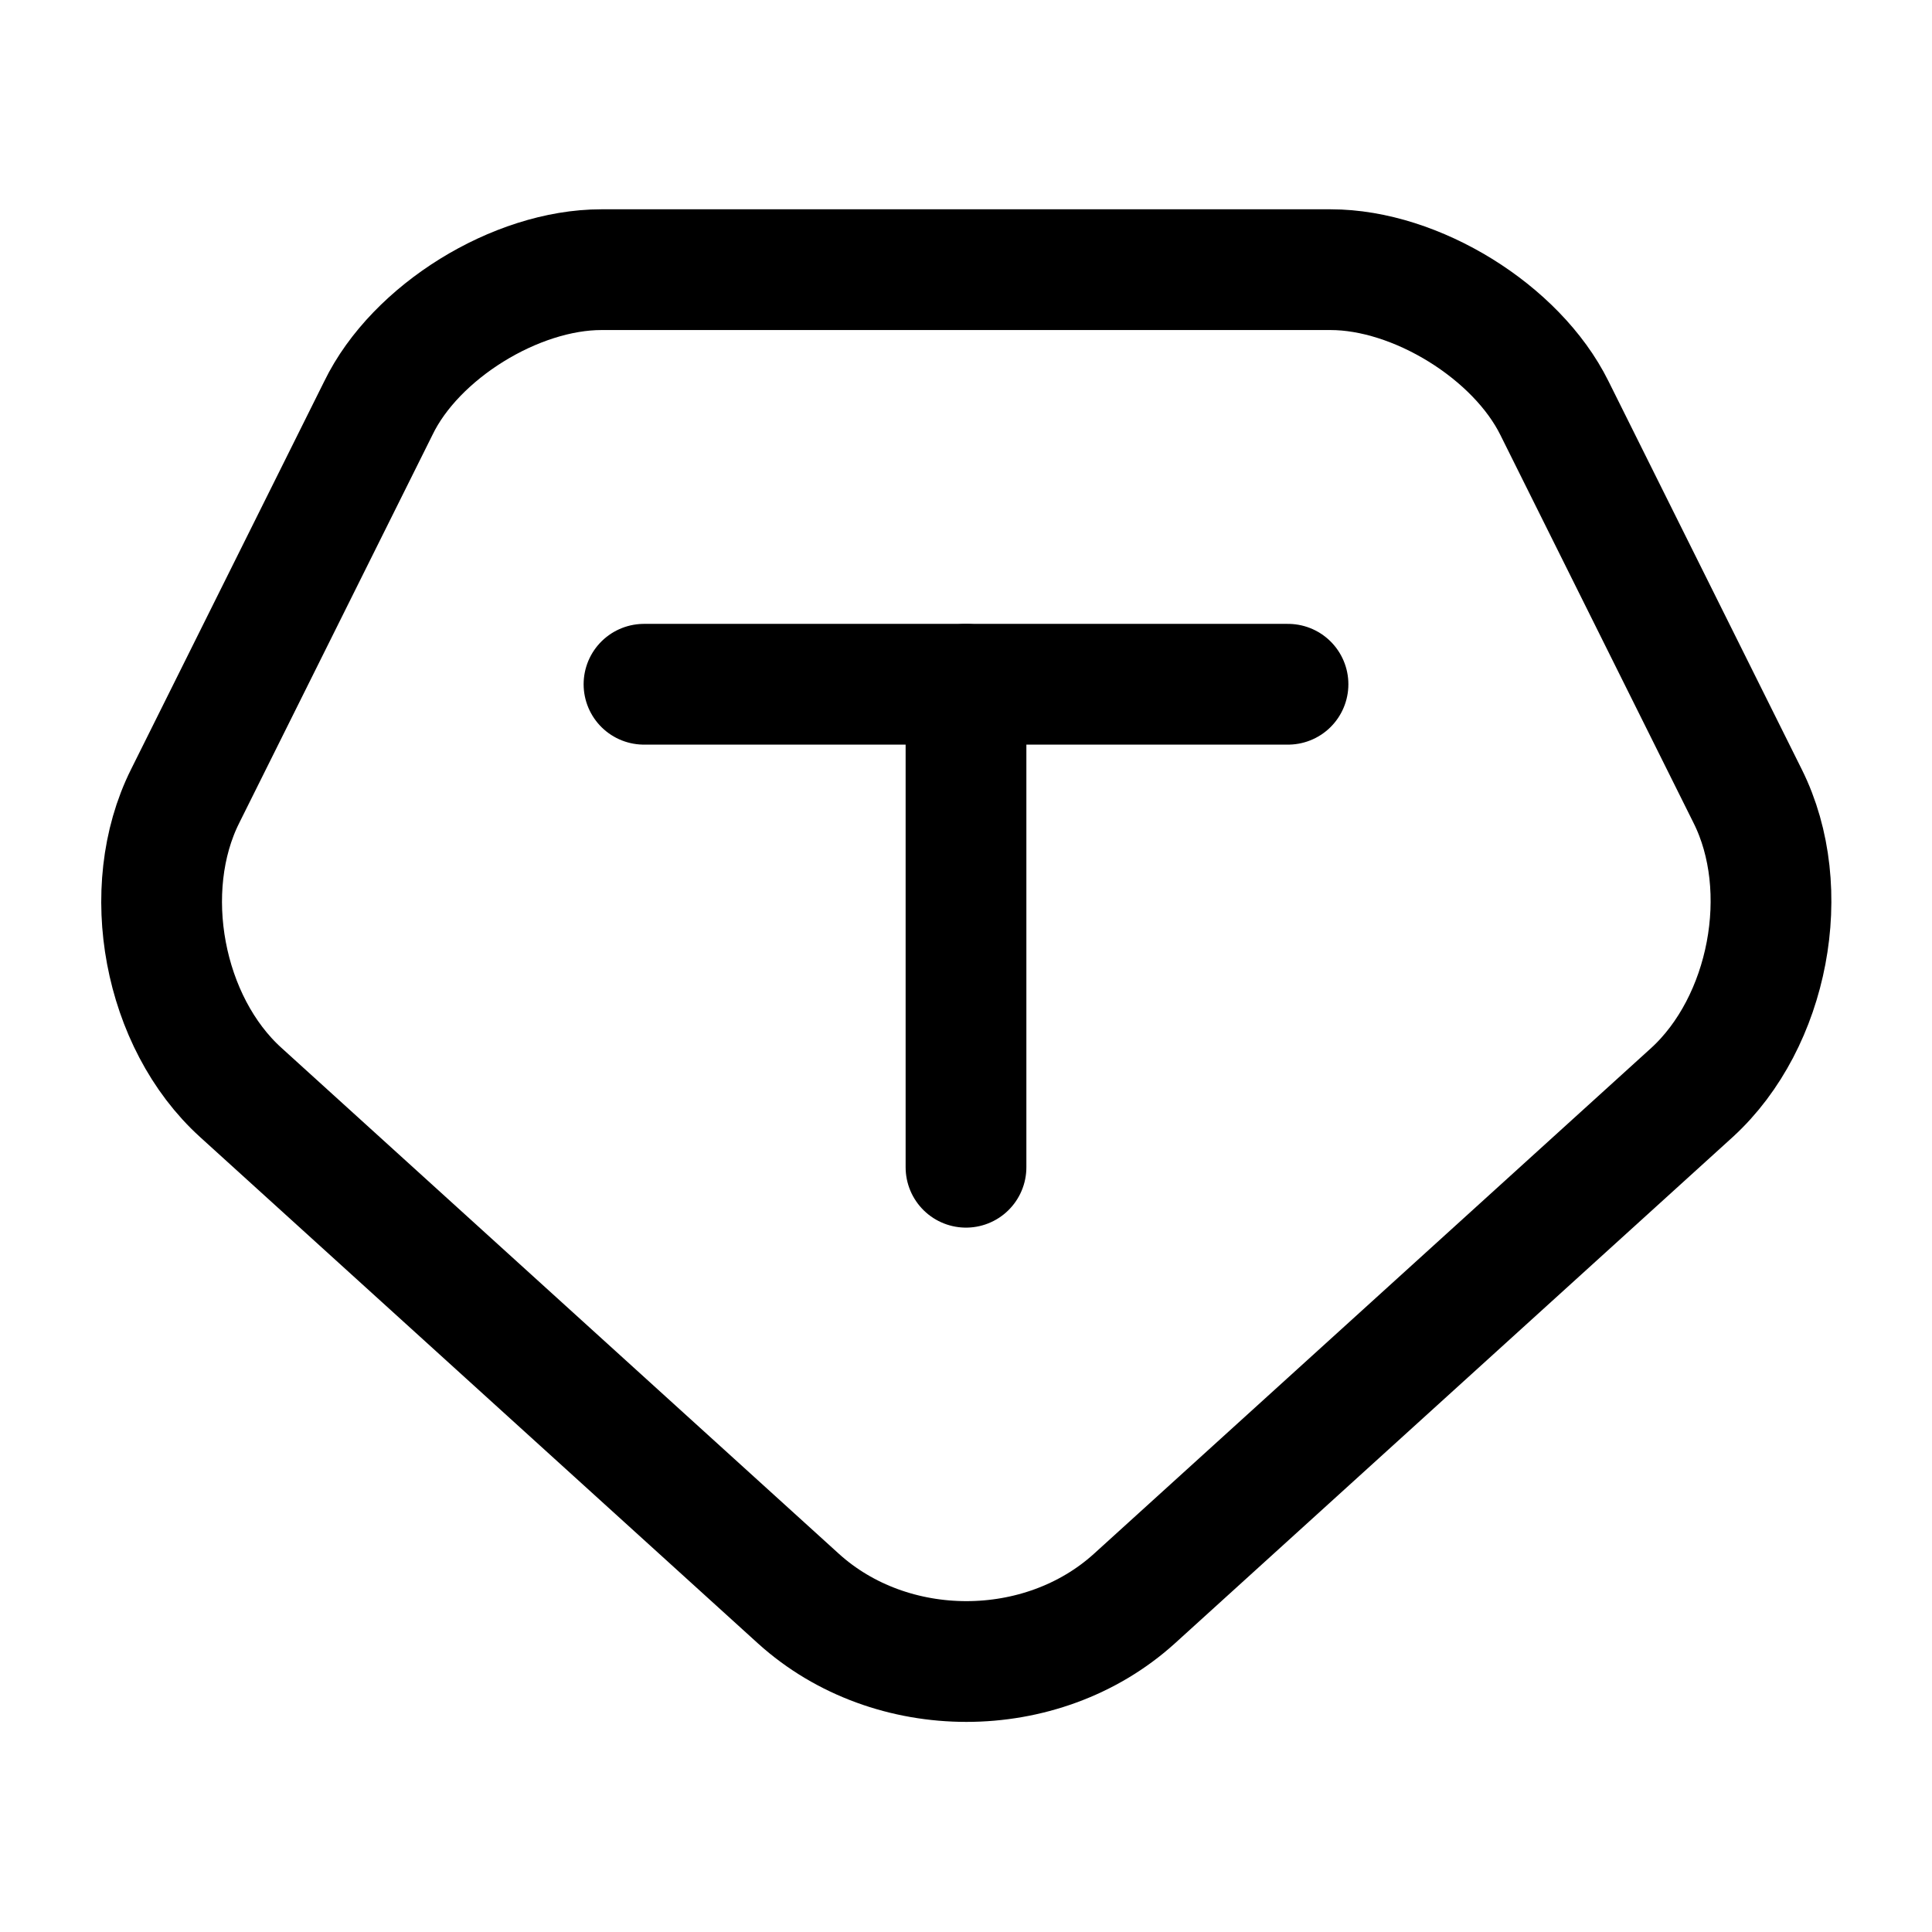 <svg width="24" height="24" viewBox="0 0 24 24" fill="none" xmlns="http://www.w3.org/2000/svg">
<path d="M7.47 3.35H16.53C17.59 3.35 18.84 4.12 19.31 5.07L21.71 9.89C22.29 11.05 21.97 12.7 21.02 13.57L14.09 19.86C12.94 20.9 11.07 20.9 9.92 19.86L2.99 13.57C2.03 12.7 1.72 11.05 2.3 9.89L4.7 5.07C5.16 4.12 6.41 3.35 7.47 3.35Z" stroke="currentColor" stroke-width="1.5" stroke-miterlimit="10" stroke-linecap="round" stroke-linejoin="round"/>
<path d="M12 14.5V8.5" stroke="currentColor" stroke-width="1.5" stroke-miterlimit="10" stroke-linecap="round" stroke-linejoin="round"/>
<path d="M8 8.5H16" stroke="currentColor" stroke-width="1.5" stroke-miterlimit="10" stroke-linecap="round" stroke-linejoin="round"/>
</svg>
